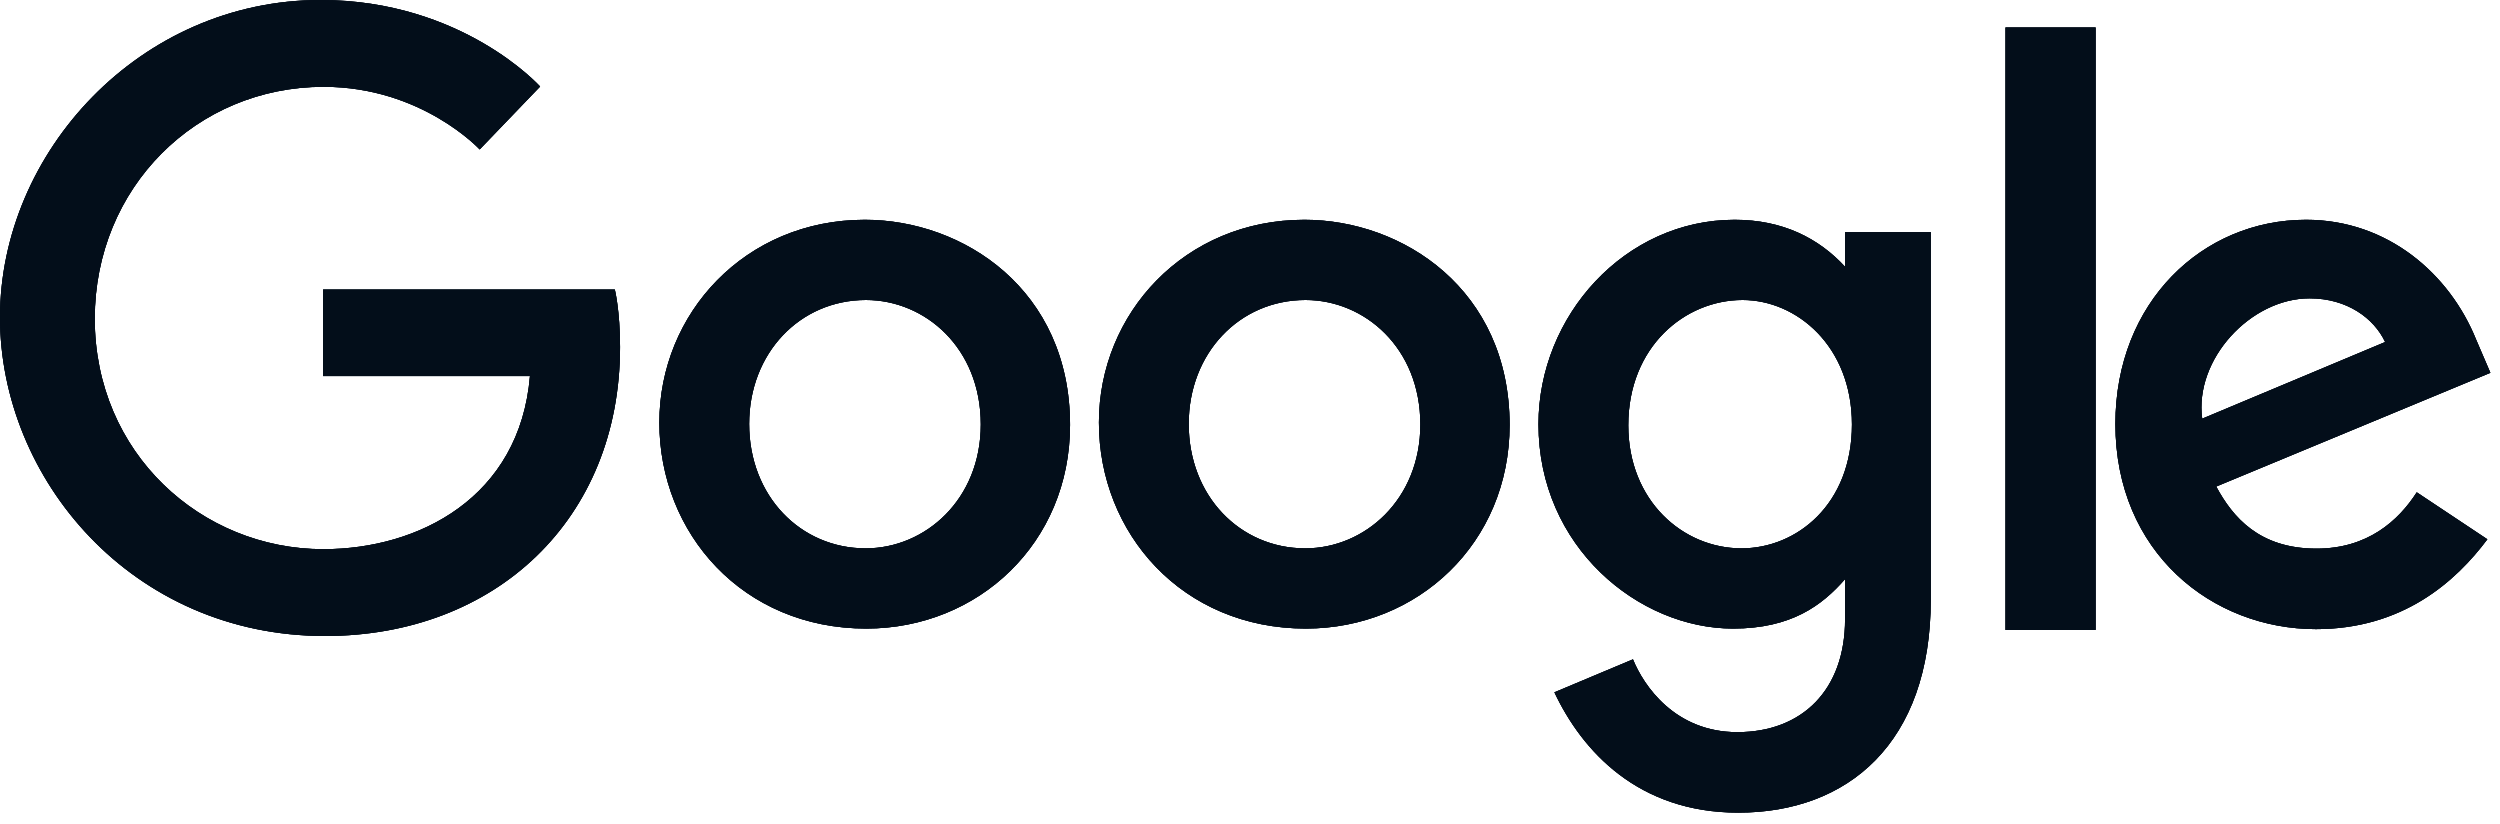 <svg xmlns="http://www.w3.org/2000/svg" width="91" height="30"><path d="M22.38 10.54H11.76v3.15h7.53c-.37 4.42-4.05 6.3-7.52 6.3-4.44 0-8.32-3.49-8.32-8.39 0-4.77 3.7-8.44 8.33-8.44 3.57 0 5.68 2.28 5.68 2.28l2.2-2.29S16.83 0 11.67 0C5.09 0 0 5.55 0 11.55c0 5.87 4.79 11.6 11.83 11.6 6.2 0 10.74-4.24 10.74-10.52 0-1.33-.19-2.09-.19-2.09zM24 15.38c0 4.03 3.03 7.5 7.53 7.5 4.08 0 7.42-3.11 7.42-7.41 0-4.93-3.89-7.47-7.47-7.47C27.12 8 24 11.41 24 15.38zm11.7.07c0 2.73-2.02 4.51-4.19 4.51-2.37 0-4.24-1.9-4.24-4.53 0-2.58 1.85-4.51 4.25-4.51 2.15 0 4.18 1.74 4.18 4.53zM40 15.38c0 4.03 3.03 7.5 7.53 7.5 4.08 0 7.42-3.11 7.42-7.41 0-4.93-3.89-7.47-7.47-7.47C43.12 8 40 11.41 40 15.38zm11.7.07c0 2.73-2.02 4.51-4.19 4.51-2.37 0-4.24-1.9-4.24-4.53 0-2.58 1.85-4.51 4.25-4.51 2.15 0 4.18 1.74 4.18 4.53zM56 15.44c0 4.47 3.65 7.44 7.08 7.44 2.12 0 3.24-.84 4.08-1.8v1.46c0 2.57-1.56 4.11-3.92 4.11-2.27 0-3.41-1.69-3.8-2.65l-2.86 1.2c1.01 2.14 3.05 4.38 6.69 4.38 3.98 0 7.01-2.51 7.01-7.76V8.45h-3.12v1.26C66.2 8.67 64.89 8 63.14 8c-4 0-7.14 3.5-7.14 7.44zm11.41.01c0 2.91-2.01 4.51-4.02 4.51-2.13 0-4.12-1.73-4.12-4.48 0-2.86 2.06-4.56 4.16-4.56 1.96 0 3.98 1.67 3.98 4.53zM77 15.43c0 4.69 3.53 7.47 7.3 7.47 3.15 0 5.08-1.72 6.24-3.27l-2.57-1.71c-.67 1.04-1.79 2.05-3.65 2.05-2.09 0-3.05-1.15-3.65-2.26l9.98-4.14-.52-1.21C89.17 9.98 86.92 8 83.94 8 80.17 8 77 11 77 15.43zm9.82-2.98l-6.66 2.79c-.29-2.16 1.76-4.38 3.91-4.38 1.36 0 2.34.72 2.75 1.59zM73 22.93h3.28V1H73z" fill="#030e1a"/><path d="M22.38 10.54H11.76v3.15h7.53c-.37 4.42-4.05 6.3-7.52 6.3-4.44 0-8.32-3.49-8.32-8.39 0-4.77 3.7-8.44 8.33-8.44 3.57 0 5.68 2.28 5.68 2.28l2.2-2.29S16.83 0 11.67 0C5.09 0 0 5.55 0 11.55c0 5.87 4.79 11.6 11.83 11.6 6.2 0 10.74-4.24 10.74-10.52 0-1.33-.19-2.09-.19-2.09zM24 15.38c0 4.03 3.03 7.5 7.53 7.5 4.08 0 7.42-3.11 7.42-7.41 0-4.93-3.89-7.47-7.47-7.47C27.12 8 24 11.41 24 15.38zm11.7.07c0 2.73-2.02 4.51-4.19 4.51-2.37 0-4.24-1.9-4.24-4.53 0-2.58 1.85-4.51 4.25-4.51 2.15 0 4.18 1.74 4.18 4.53zM40 15.38c0 4.03 3.03 7.5 7.53 7.5 4.08 0 7.42-3.11 7.42-7.41 0-4.93-3.89-7.47-7.47-7.47C43.12 8 40 11.41 40 15.38zm11.7.07c0 2.73-2.02 4.51-4.19 4.51-2.37 0-4.24-1.9-4.24-4.53 0-2.58 1.85-4.51 4.25-4.51 2.15 0 4.18 1.74 4.18 4.53zM56 15.44c0 4.47 3.65 7.44 7.08 7.44 2.12 0 3.24-.84 4.08-1.8v1.46c0 2.57-1.56 4.11-3.92 4.11-2.27 0-3.41-1.69-3.8-2.65l-2.86 1.2c1.01 2.14 3.05 4.38 6.69 4.38 3.98 0 7.01-2.51 7.01-7.76V8.45h-3.12v1.26C66.2 8.67 64.89 8 63.14 8c-4 0-7.14 3.5-7.14 7.44zm11.41.01c0 2.91-2.01 4.51-4.02 4.51-2.13 0-4.12-1.73-4.12-4.48 0-2.86 2.06-4.56 4.16-4.56 1.96 0 3.98 1.67 3.98 4.53zM77 15.43c0 4.69 3.53 7.47 7.3 7.47 3.15 0 5.08-1.72 6.24-3.27l-2.57-1.71c-.67 1.04-1.79 2.05-3.65 2.05-2.09 0-3.05-1.15-3.65-2.26l9.98-4.14-.52-1.21C89.17 9.98 86.92 8 83.94 8 80.17 8 77 11 77 15.43zm9.82-2.98l-6.66 2.79c-.29-2.16 1.76-4.38 3.91-4.38 1.36 0 2.34.72 2.75 1.59zM73 22.93h3.28V1H73z" fill="#030e1a"/><path d="M22.38 10.54H11.76v3.15h7.53c-.37 4.42-4.05 6.3-7.52 6.3-4.44 0-8.32-3.49-8.32-8.39 0-4.77 3.7-8.44 8.33-8.44 3.57 0 5.68 2.28 5.68 2.28l2.2-2.29S16.83 0 11.67 0C5.09 0 0 5.55 0 11.55c0 5.87 4.79 11.6 11.83 11.6 6.2 0 10.74-4.24 10.74-10.52 0-1.33-.19-2.09-.19-2.09zM24 15.38c0 4.03 3.03 7.5 7.53 7.5 4.08 0 7.42-3.11 7.42-7.41 0-4.93-3.89-7.47-7.47-7.47C27.12 8 24 11.41 24 15.38zm11.7.07c0 2.73-2.02 4.51-4.19 4.51-2.37 0-4.24-1.9-4.24-4.53 0-2.58 1.85-4.51 4.25-4.51 2.15 0 4.18 1.74 4.18 4.53zM40 15.38c0 4.03 3.03 7.5 7.53 7.5 4.08 0 7.42-3.11 7.42-7.41 0-4.93-3.89-7.47-7.47-7.47C43.12 8 40 11.41 40 15.38zm11.7.07c0 2.73-2.02 4.51-4.19 4.51-2.37 0-4.24-1.9-4.24-4.53 0-2.58 1.85-4.51 4.25-4.51 2.15 0 4.18 1.74 4.18 4.53zM56 15.44c0 4.47 3.65 7.44 7.08 7.44 2.12 0 3.24-.84 4.08-1.8v1.46c0 2.57-1.56 4.11-3.92 4.11-2.27 0-3.41-1.69-3.8-2.65l-2.86 1.2c1.01 2.14 3.05 4.38 6.69 4.38 3.98 0 7.01-2.51 7.01-7.76V8.45h-3.12v1.26C66.2 8.67 64.89 8 63.14 8c-4 0-7.14 3.5-7.14 7.44zm11.41.01c0 2.91-2.01 4.51-4.02 4.51-2.13 0-4.12-1.73-4.12-4.48 0-2.86 2.06-4.56 4.16-4.56 1.96 0 3.98 1.67 3.98 4.53zM77 15.43c0 4.69 3.53 7.47 7.3 7.47 3.15 0 5.08-1.72 6.24-3.27l-2.57-1.71c-.67 1.04-1.79 2.05-3.65 2.05-2.09 0-3.05-1.15-3.65-2.26l9.98-4.14-.52-1.21C89.17 9.98 86.92 8 83.94 8 80.17 8 77 11 77 15.43zm9.82-2.98l-6.66 2.79c-.29-2.16 1.76-4.38 3.91-4.38 1.36 0 2.34.72 2.75 1.59zM73 22.93h3.28V1H73z" fill="#030e1a"/></svg>